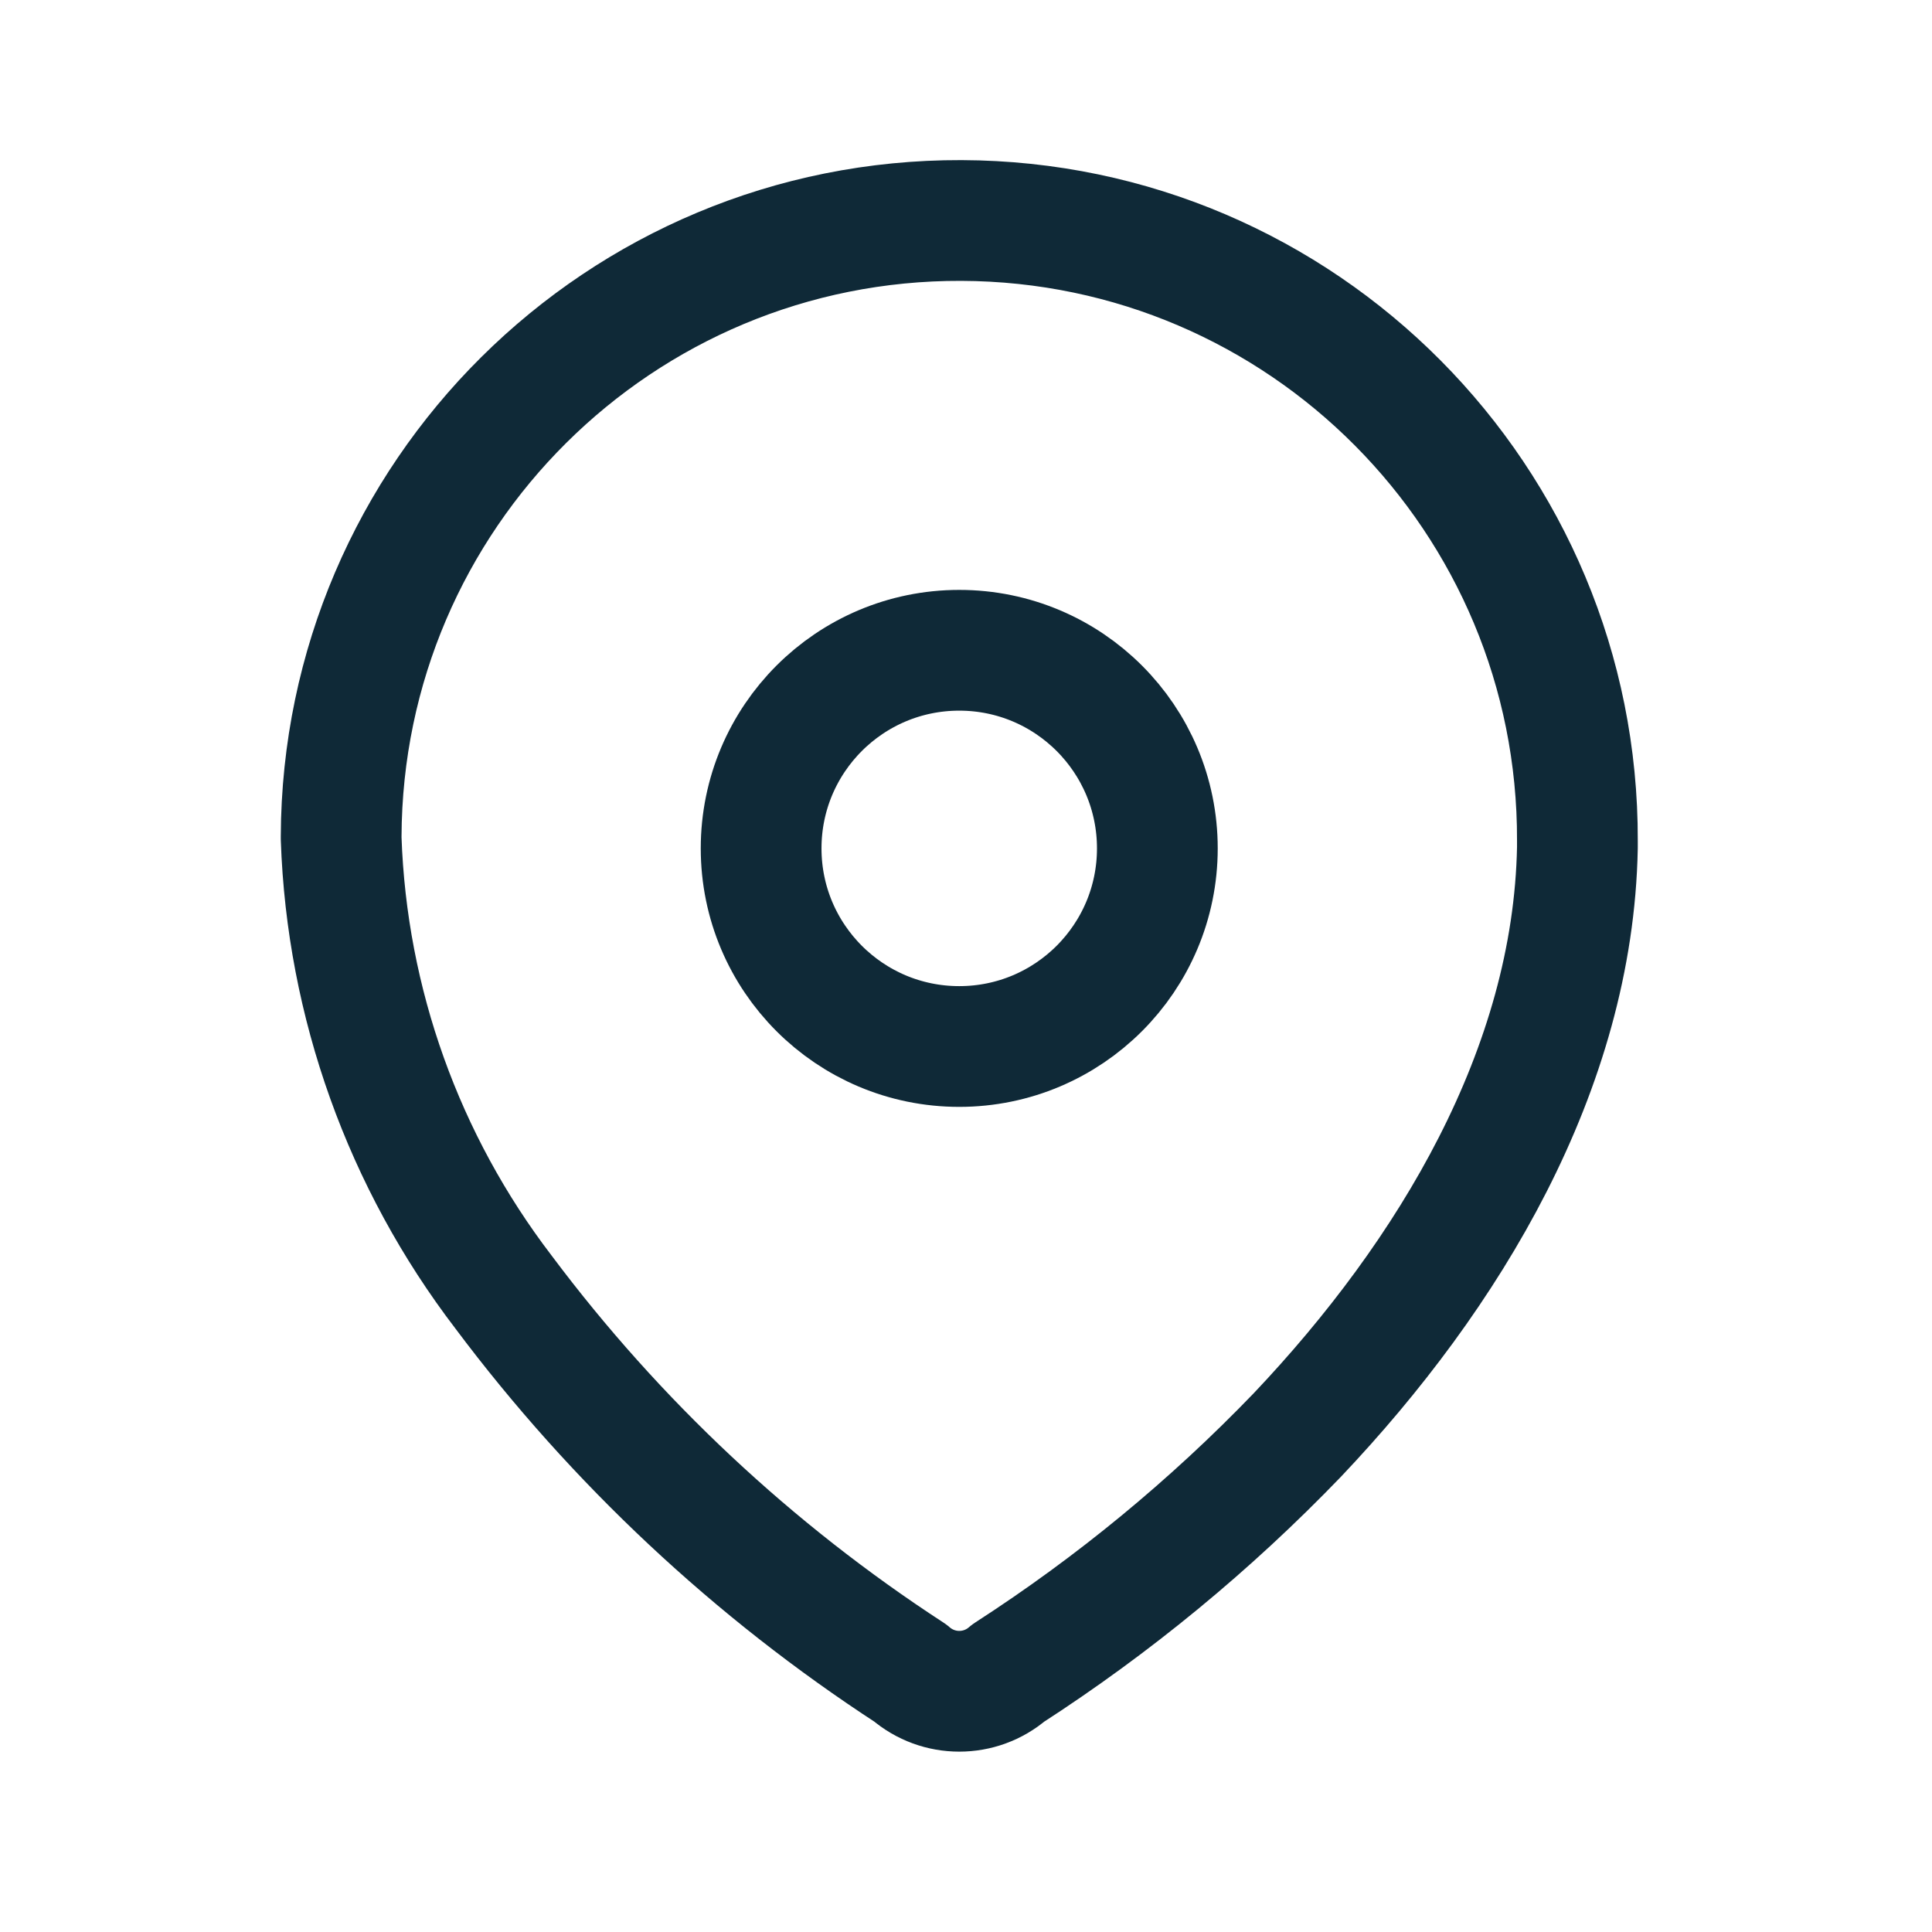 <svg width="24" height="24" viewBox="0 0 24 24" fill="none" xmlns="http://www.w3.org/2000/svg">
<path fill-rule="evenodd" clip-rule="evenodd" d="M4.238 10.391C4.253 6.151 7.702 2.725 11.943 2.739C16.183 2.754 19.609 6.203 19.595 10.444V10.53C19.543 13.287 18.003 15.835 16.116 17.826C15.037 18.947 13.832 19.939 12.525 20.783C12.176 21.085 11.657 21.085 11.308 20.783C9.359 19.514 7.649 17.913 6.256 16.052C5.014 14.429 4.308 12.46 4.238 10.417L4.238 10.391Z" stroke="#0F2937" stroke-width="1.5" stroke-linecap="round" stroke-linejoin="round"/>
<circle cx="11.916" cy="10.539" r="2.461" stroke="#0F2937" stroke-width="1.5" stroke-linecap="round" stroke-linejoin="round"/>
</svg>
